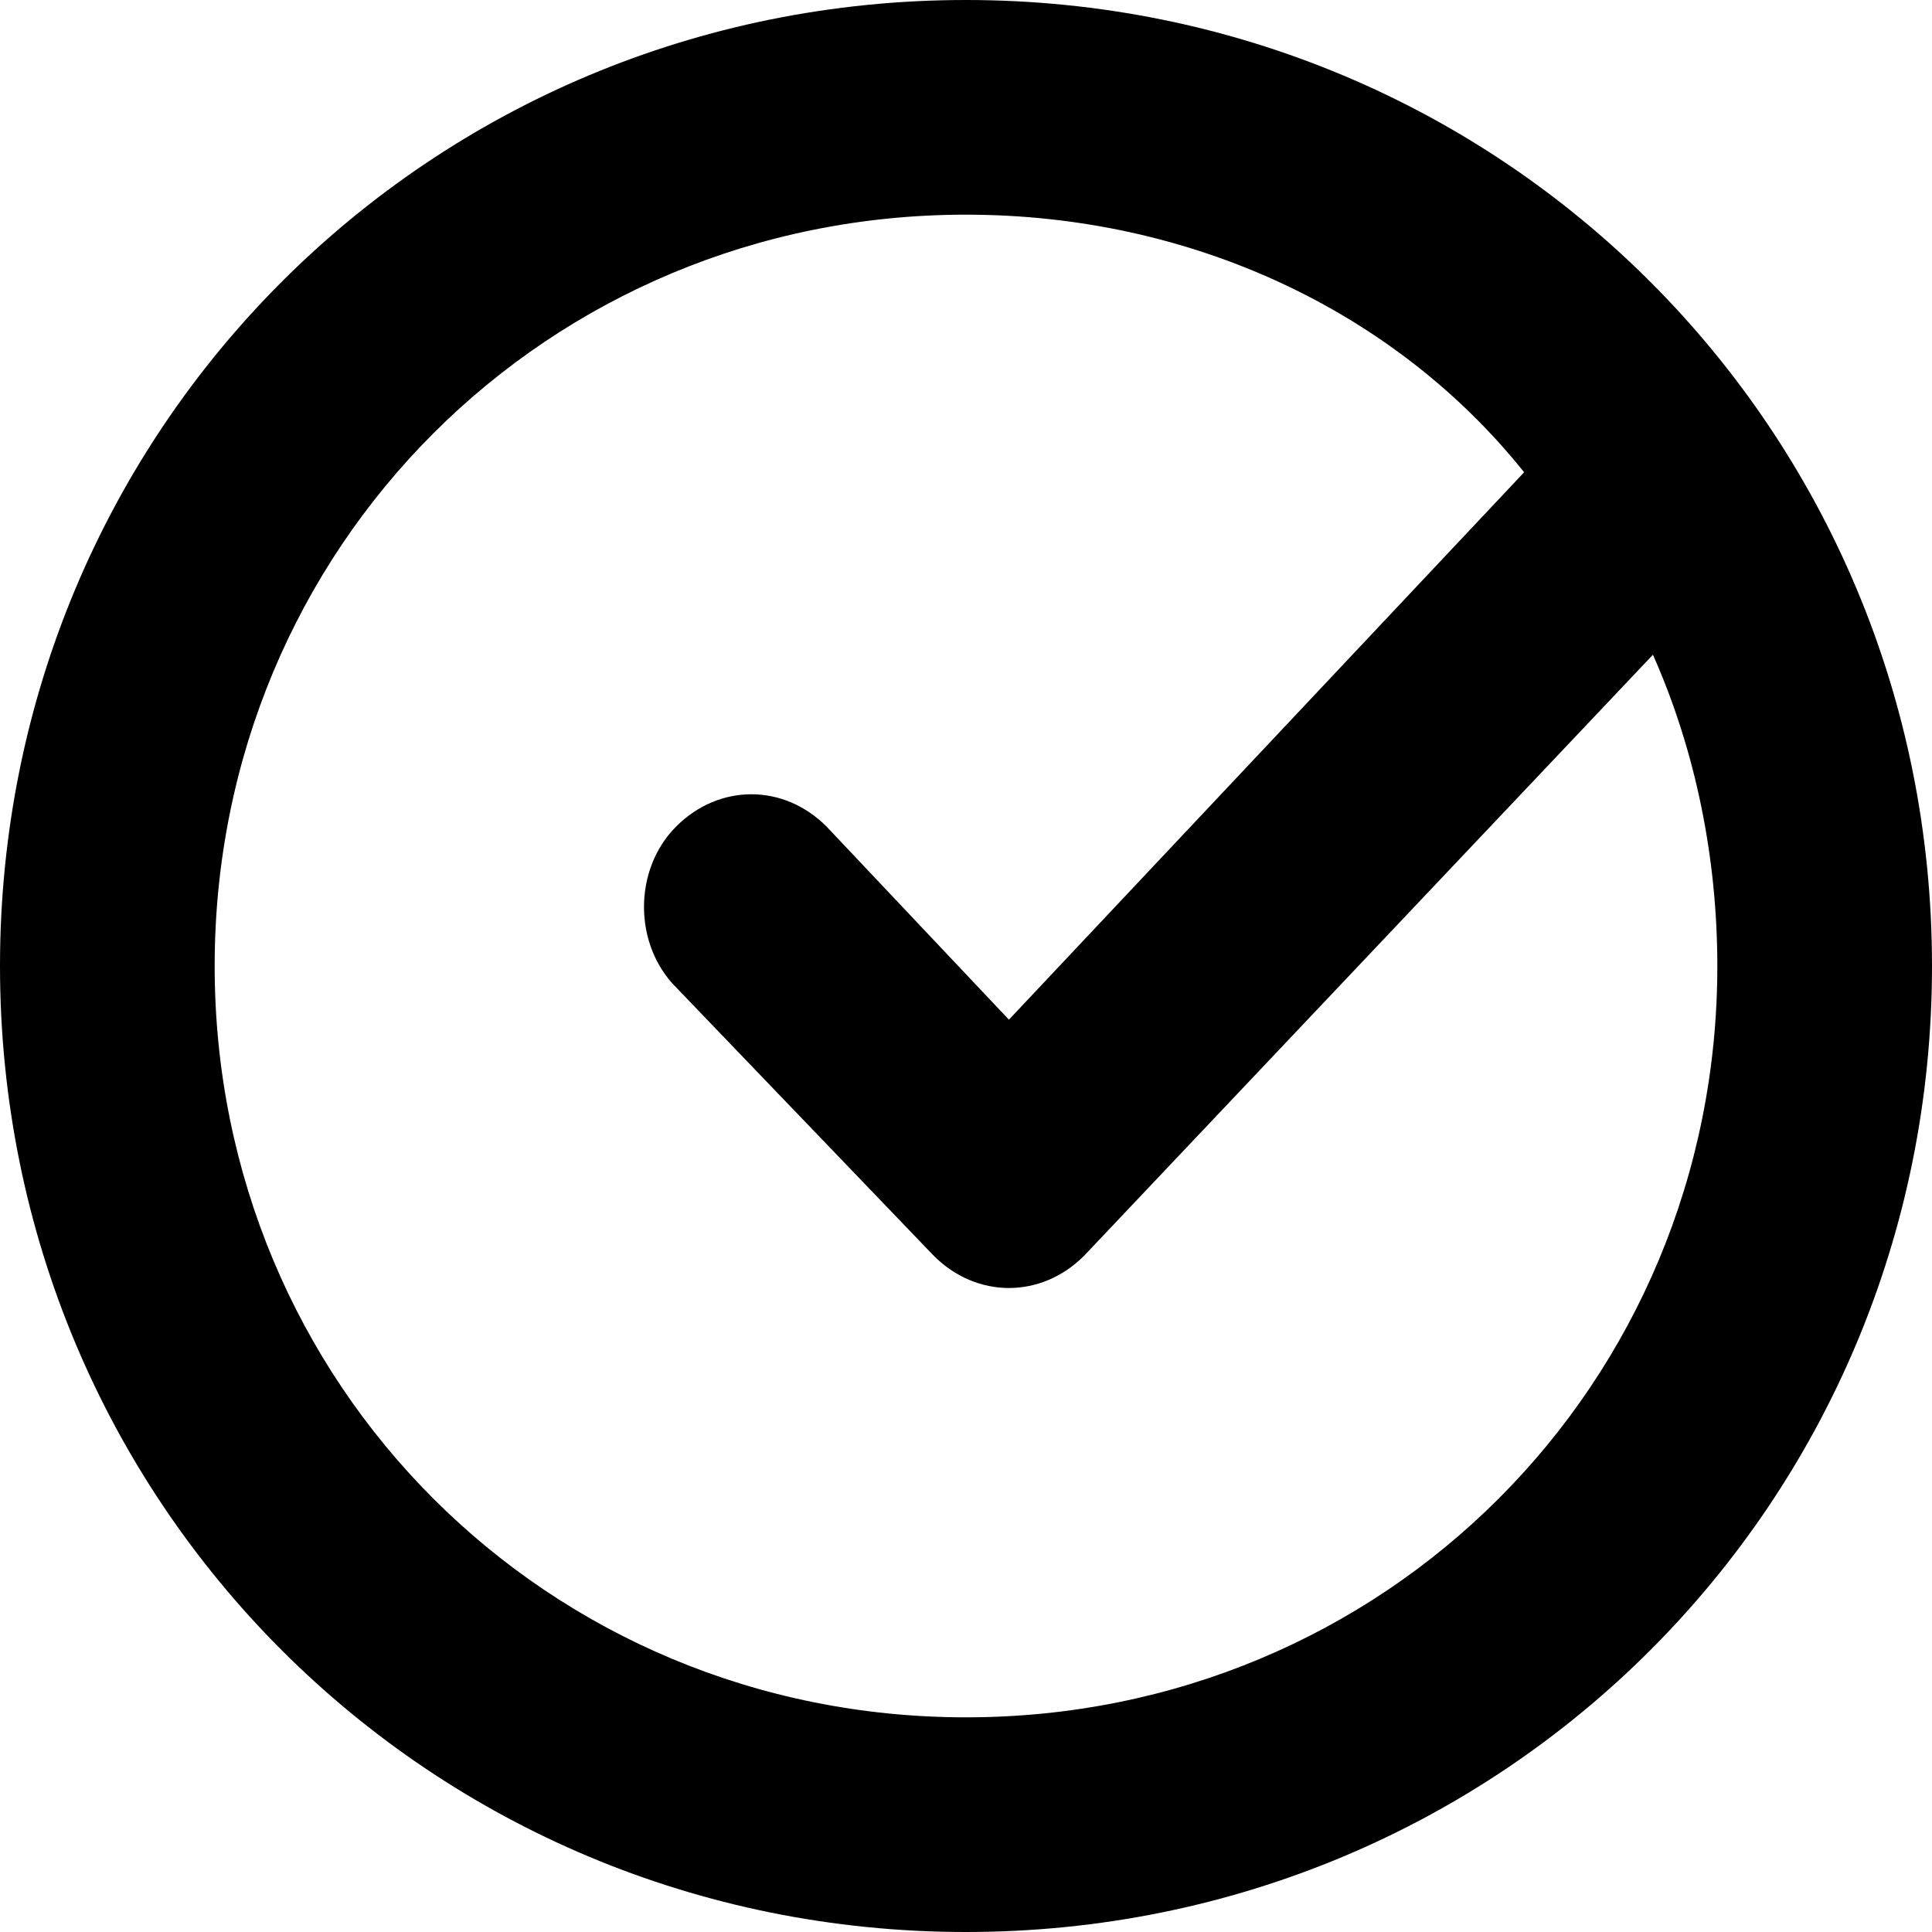 <?xml version="1.0" encoding="utf-8"?>
<!-- Generator: Adobe Illustrator 21.0.2, SVG Export Plug-In . SVG Version: 6.00 Build 0)  -->
<svg version="1.1" id="Layer_1" xmlns="http://www.w3.org/2000/svg" xmlns:xlink="http://www.w3.org/1999/xlink" x="0px" y="0px"
	 viewBox="0 0 18 18" style="enable-background:new 0 0 18 18;" xml:space="preserve">
<path d="M9,0C4,0,0,4,0,9c0,5,4,9,9,9s9-4,9-9C18,4,14,0,9,0z M9,16c-3.9,0-7-3.1-7-7s3.1-7,7-7c2.1,0,4,0.9,5.2,2.4L9.4,9.5
	L7.7,7.7c-0.4-0.4-1-0.4-1.4,0c-0.4,0.4-0.4,1.1,0,1.5l2.4,2.5c0,0,0,0,0,0c0.4,0.4,1,0.4,1.4,0l0,0c0,0,0,0,0,0v0l5.3-5.6
	C15.8,7,16,8,16,9C16,12.9,12.9,16,9,16z"/>
</svg>
